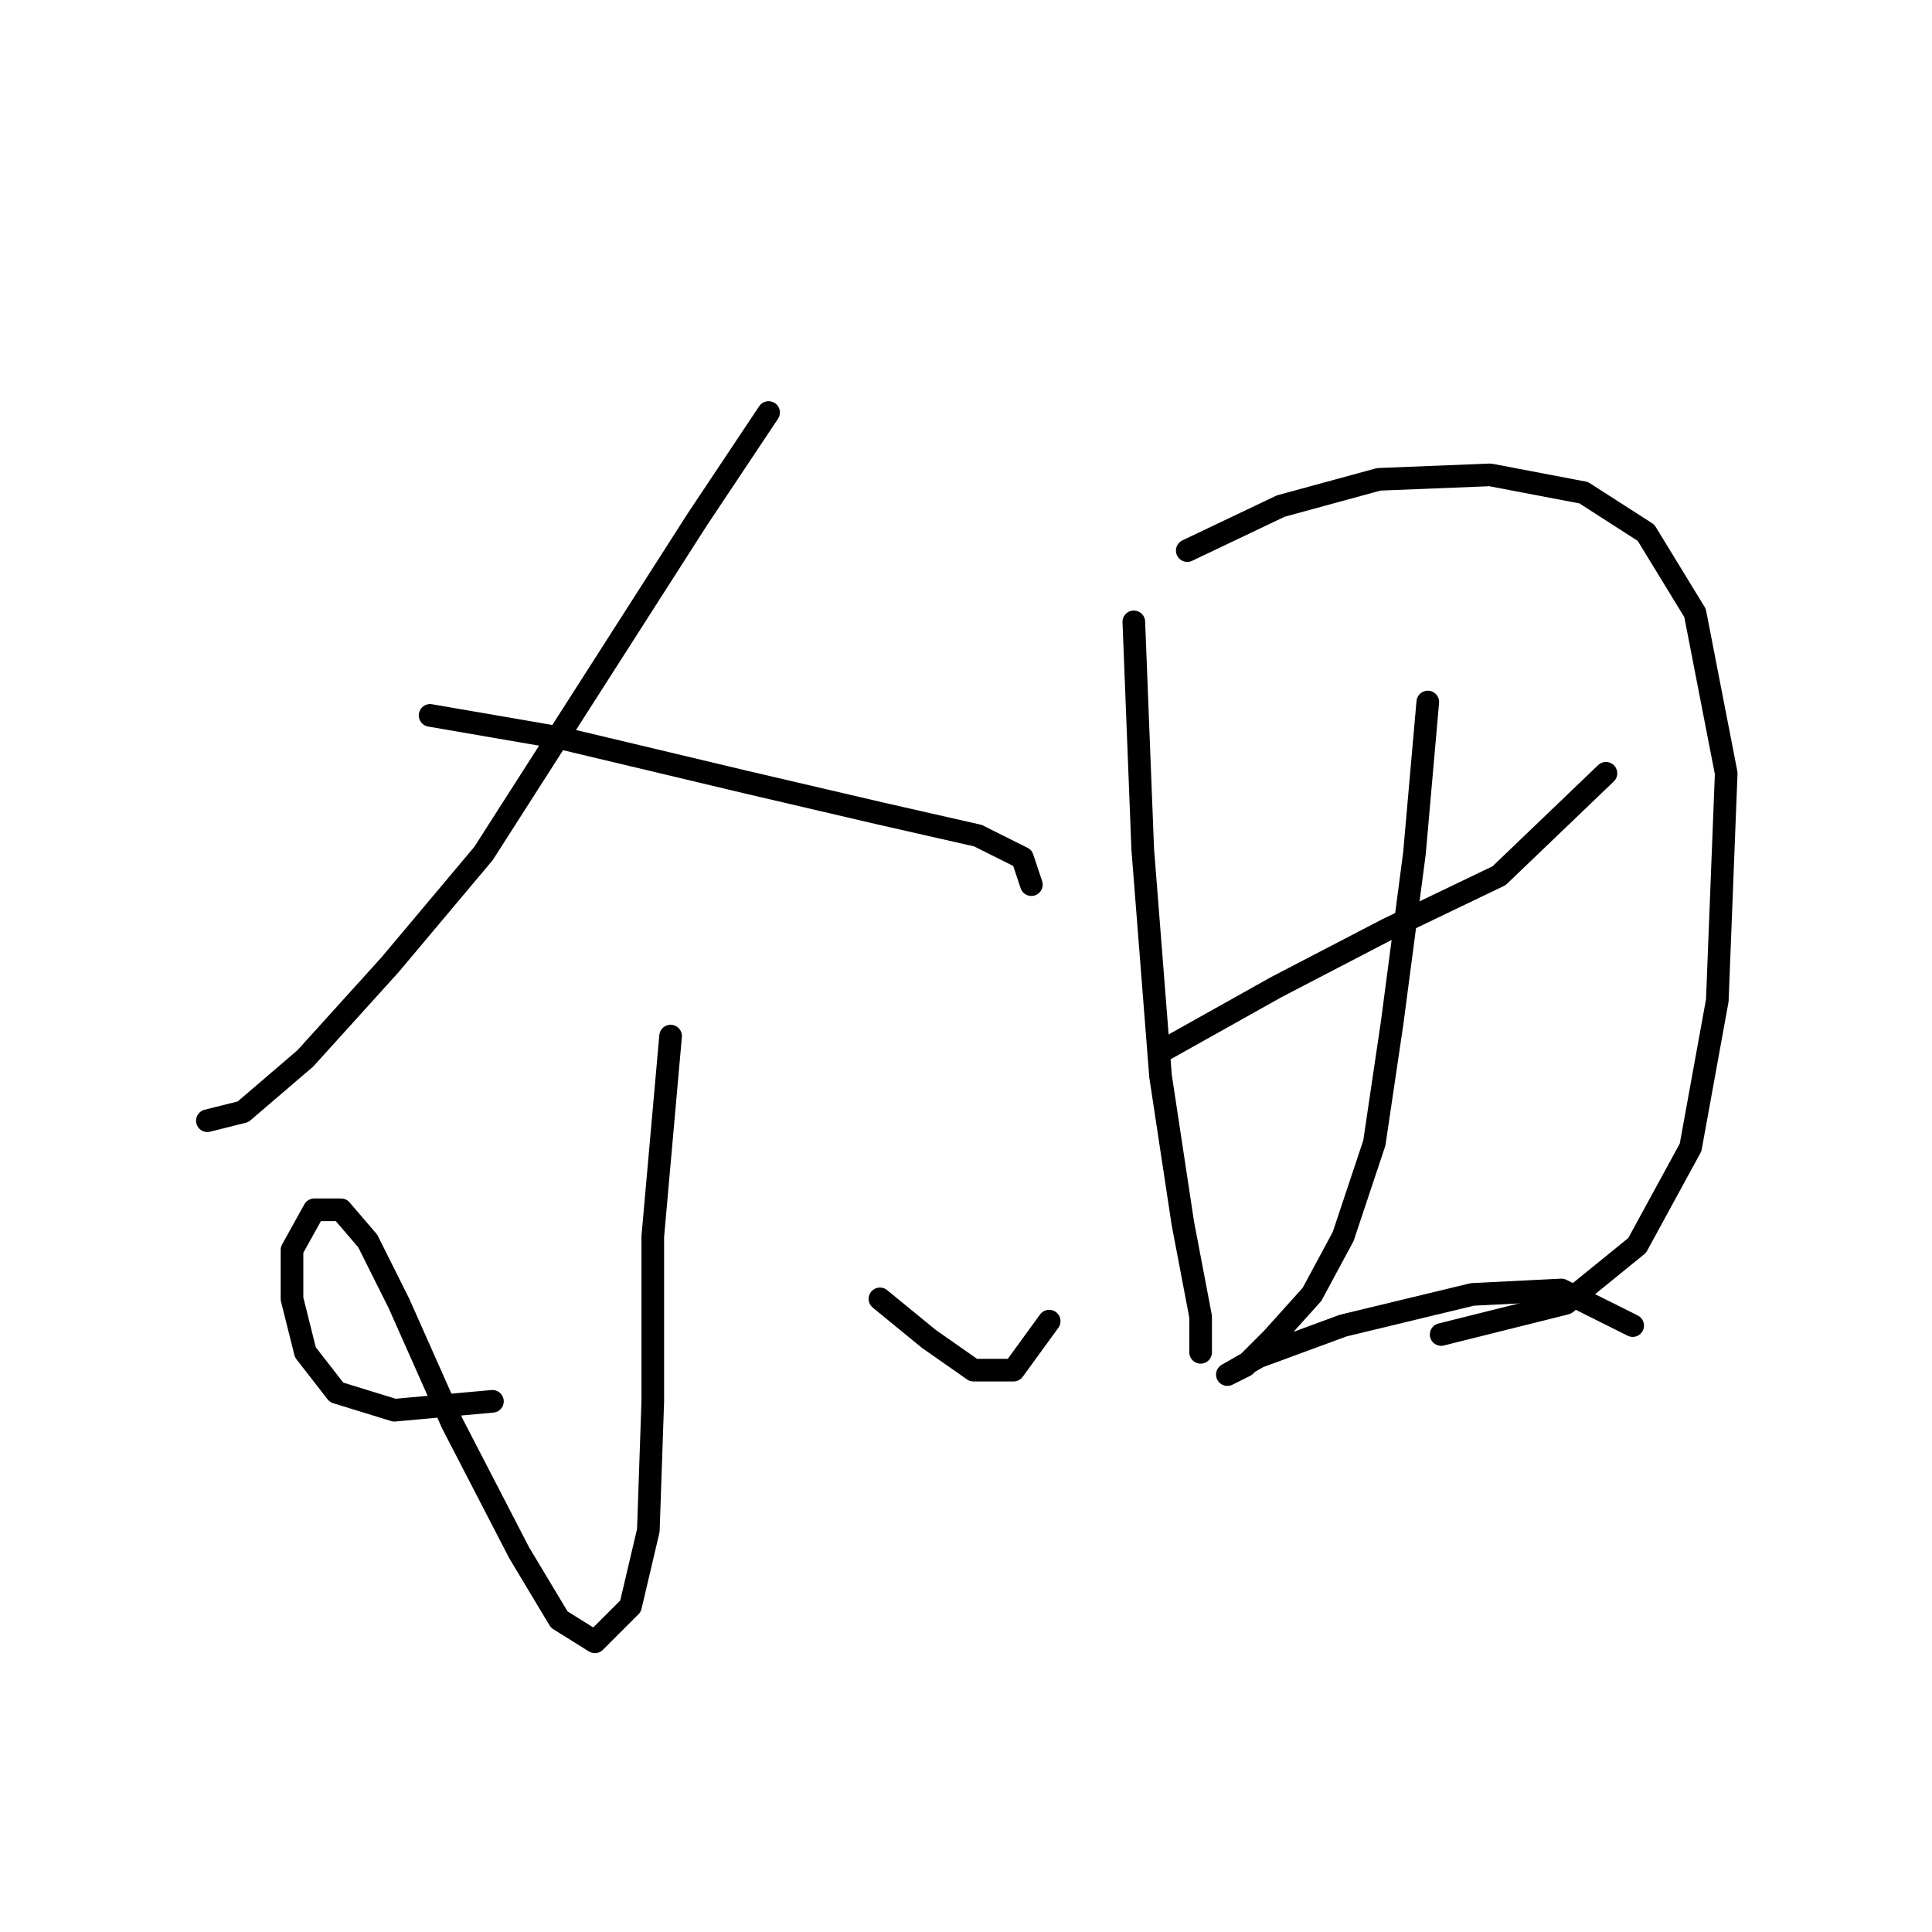 <?xml version="1.0" standalone="no"?>
    <svg width="256" height="256" xmlns="http://www.w3.org/2000/svg" version="1.1">
    <polyline stroke="black" stroke-width="3" stroke-linecap="round" fill="transparent" stroke-linejoin="round" points="101.842 54.66 92.399 68.825 64.07 113.089 51.676 127.843 40.463 140.237 32.2 147.319 27.479 148.5 27.479 148.5 " />
        <polyline stroke="black" stroke-width="3" stroke-linecap="round" fill="transparent" stroke-linejoin="round" points="56.988 94.793 74.103 97.744 98.891 103.646 116.596 107.777 129.581 110.728 135.482 113.679 136.663 117.22 136.663 117.22 " />
        <polyline stroke="black" stroke-width="3" stroke-linecap="round" fill="transparent" stroke-linejoin="round" points="88.858 137.286 86.497 163.844 86.497 185.681 85.907 202.797 83.546 212.83 78.825 217.551 74.103 214.6 68.792 205.748 59.939 188.632 52.857 172.697 48.725 164.435 45.184 160.303 41.643 160.303 38.692 165.615 38.692 172.107 40.463 179.189 44.594 184.501 52.266 186.862 65.25 185.681 65.25 185.681 " />
        <polyline stroke="black" stroke-width="3" stroke-linecap="round" fill="transparent" stroke-linejoin="round" points="116.596 172.107 123.089 177.419 128.99 181.55 134.302 181.55 139.024 175.058 139.024 175.058 " />
        <polyline stroke="black" stroke-width="3" stroke-linecap="round" fill="transparent" stroke-linejoin="round" points="150.237 82.399 151.417 112.498 153.778 142.598 156.729 162.074 159.09 174.468 159.09 179.189 159.09 176.238 159.09 176.238 " />
        <polyline stroke="black" stroke-width="3" stroke-linecap="round" fill="transparent" stroke-linejoin="round" points="157.319 72.956 169.713 67.054 182.697 63.513 197.452 62.923 209.846 65.284 218.108 70.595 224.6 81.219 228.732 102.465 227.551 132.565 224.01 152.041 216.928 165.025 207.485 172.697 190.96 176.828 190.96 176.828 " />
        <polyline stroke="black" stroke-width="3" stroke-linecap="round" fill="transparent" stroke-linejoin="round" points="154.368 139.057 169.123 130.794 183.878 123.122 198.632 116.039 212.797 102.465 212.797 102.465 " />
        <polyline stroke="black" stroke-width="3" stroke-linecap="round" fill="transparent" stroke-linejoin="round" points="189.189 93.022 187.419 113.089 184.468 135.516 182.107 151.451 177.976 163.844 173.844 171.517 168.533 177.419 164.992 180.96 162.631 182.14 166.762 179.779 177.976 175.648 195.091 171.517 206.895 170.927 216.338 175.648 216.338 175.648 " />
        </svg>